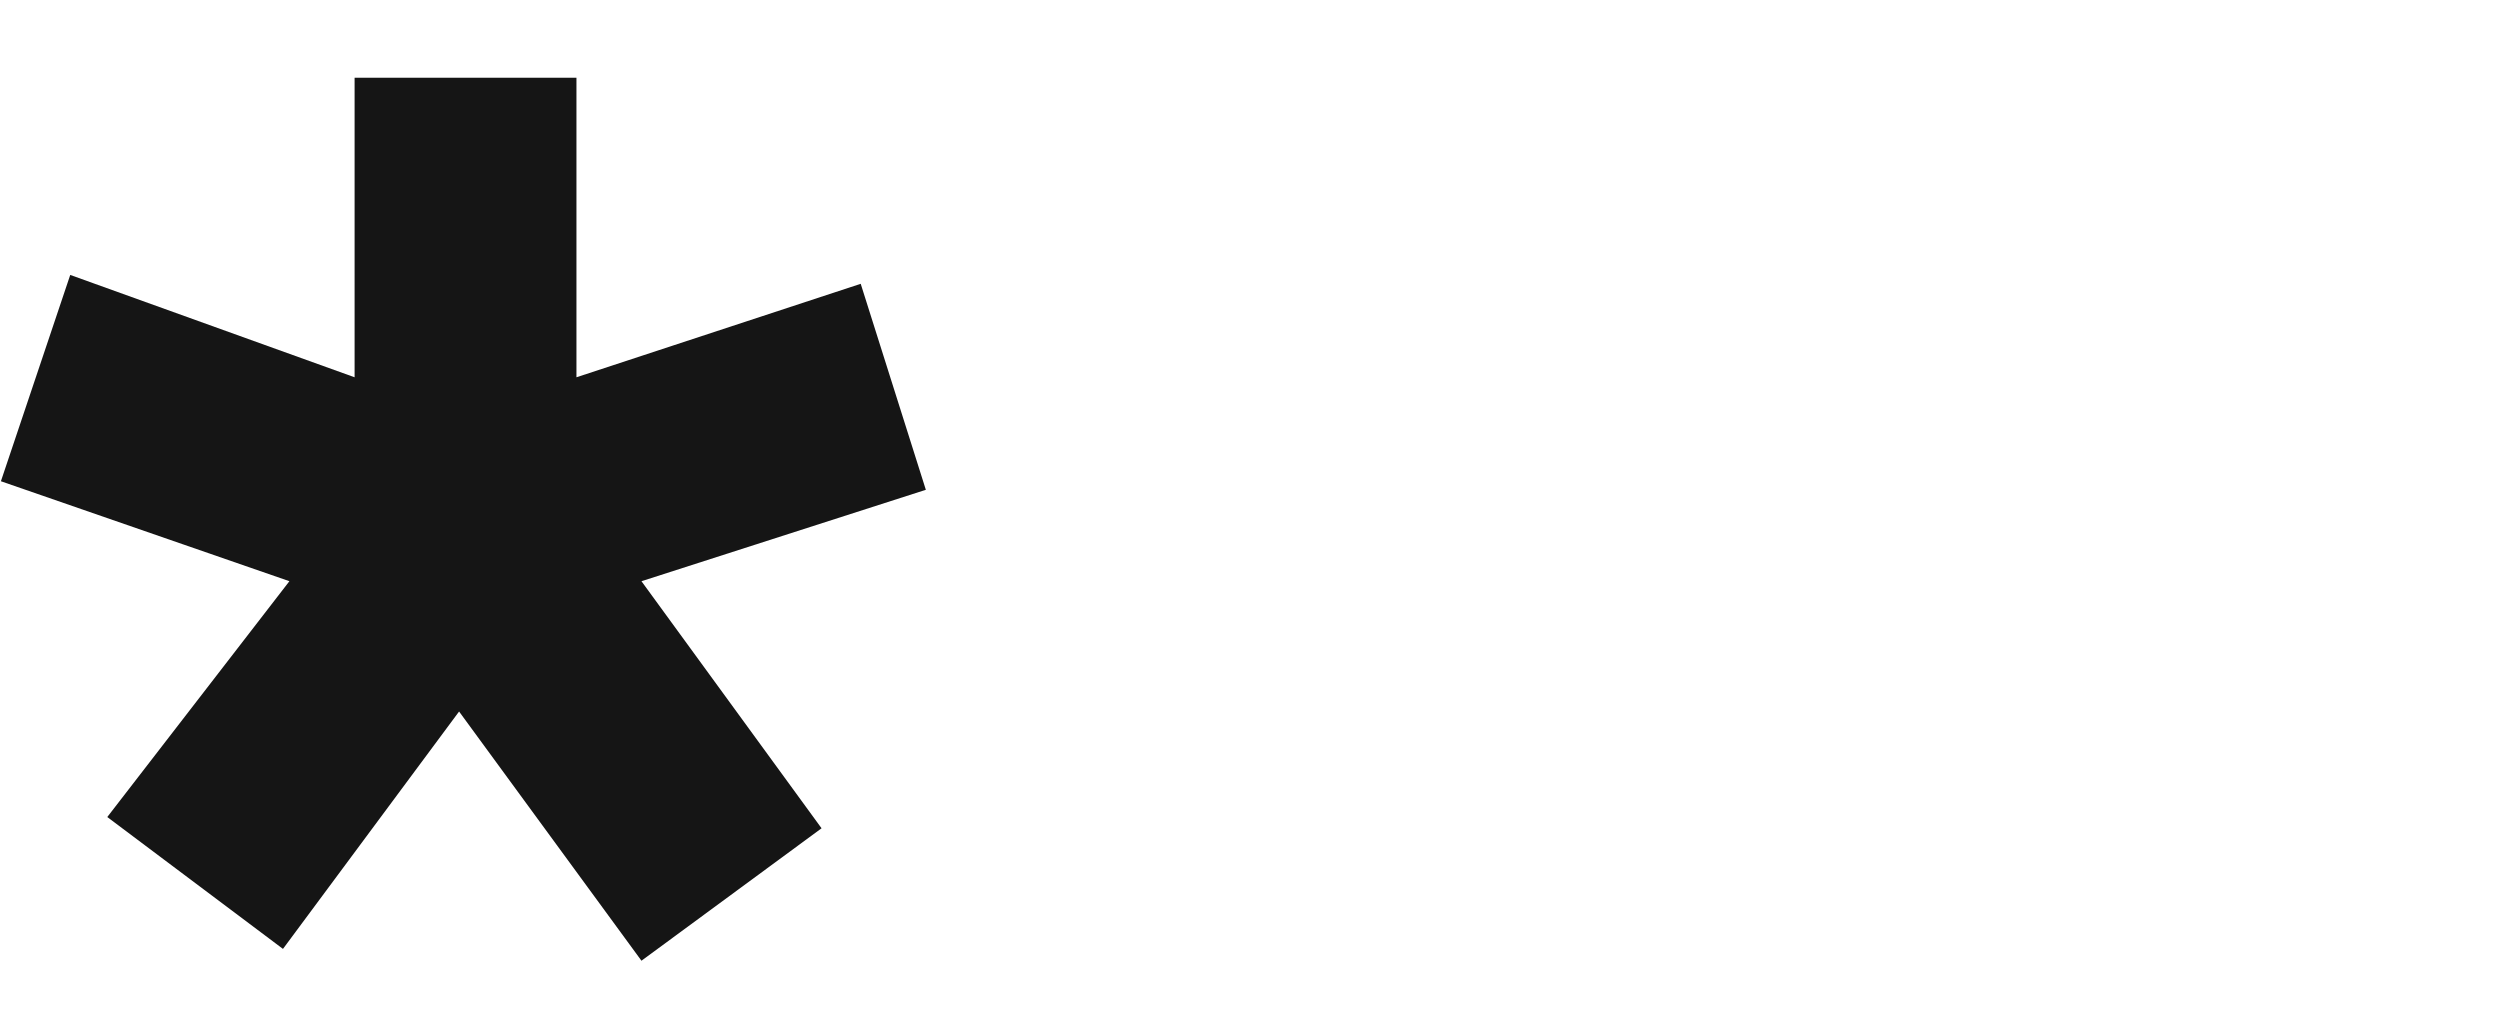 <svg xmlns="http://www.w3.org/2000/svg" width="193" height="80" fill="none" viewBox="0 0 193 80">
  <path fill="#151515" d="M49.521 44.87l13.903 19.073-13.903 10.225-14.08-19.24-13.596 18.327-13.563-10.18 14.06-18.206L.07 37.152l5.352-15.927 21.953 7.901V6h17.127v23.126l21.945-7.216 5.028 15.903L49.52 44.87z"/>
</svg>

